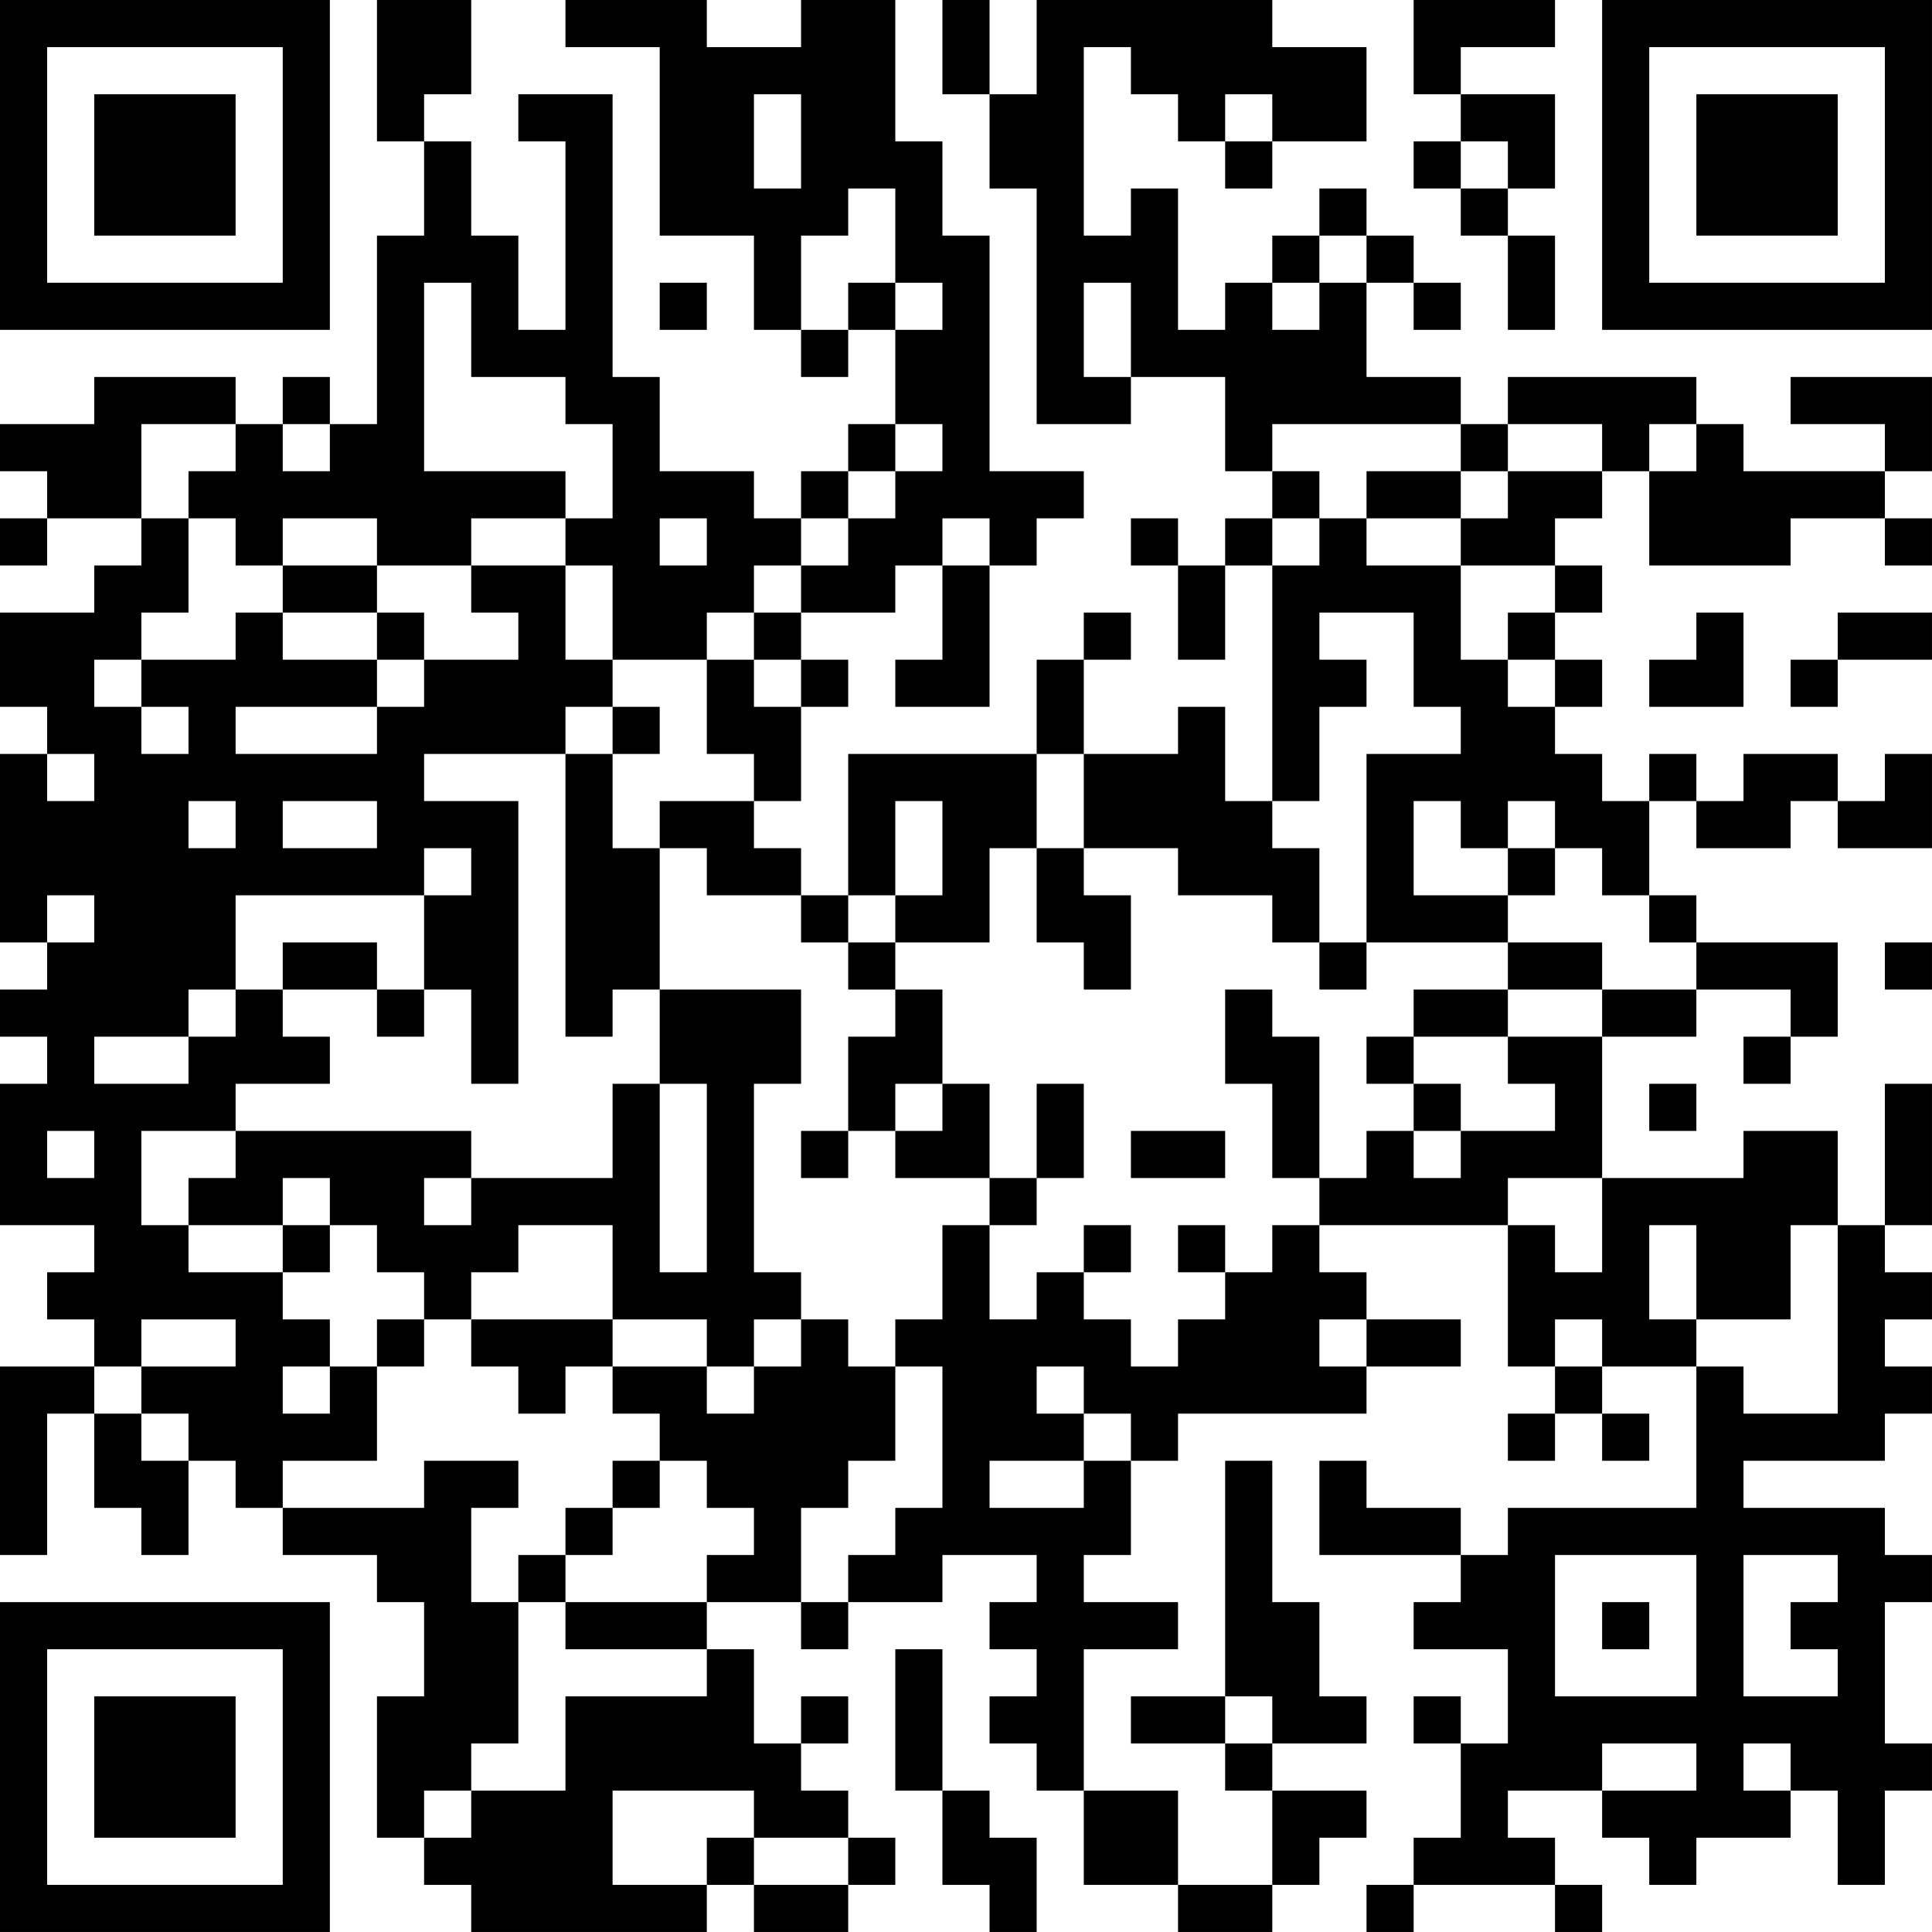 <?xml version="1.0" encoding="UTF-8"?>
<svg xmlns="http://www.w3.org/2000/svg" version="1.1" width="200" height="200" viewBox="0 0 200 200"><rect x="0" y="0" width="200" height="200" fill="#ffffff"/><g transform="scale(4.878)"><g transform="translate(0,0)"><path fill-rule="evenodd" d="M8 0L8 3L9 3L9 5L8 5L8 9L7 9L7 8L6 8L6 9L5 9L5 8L2 8L2 9L0 9L0 10L1 10L1 11L0 11L0 12L1 12L1 11L3 11L3 12L2 12L2 13L0 13L0 15L1 15L1 16L0 16L0 20L1 20L1 21L0 21L0 22L1 22L1 23L0 23L0 26L2 26L2 27L1 27L1 28L2 28L2 29L0 29L0 33L1 33L1 30L2 30L2 32L3 32L3 33L4 33L4 31L5 31L5 32L6 32L6 33L8 33L8 34L9 34L9 36L8 36L8 39L9 39L9 40L10 40L10 41L15 41L15 40L16 40L16 41L18 41L18 40L19 40L19 39L18 39L18 38L17 38L17 37L18 37L18 36L17 36L17 37L16 37L16 35L15 35L15 34L17 34L17 35L18 35L18 34L20 34L20 33L22 33L22 34L21 34L21 35L22 35L22 36L21 36L21 37L22 37L22 38L23 38L23 40L25 40L25 41L27 41L27 40L28 40L28 39L29 39L29 38L27 38L27 37L29 37L29 36L28 36L28 34L27 34L27 31L26 31L26 36L24 36L24 37L26 37L26 38L27 38L27 40L25 40L25 38L23 38L23 35L25 35L25 34L23 34L23 33L24 33L24 31L25 31L25 30L29 30L29 29L31 29L31 28L29 28L29 27L28 27L28 26L32 26L32 29L33 29L33 30L32 30L32 31L33 31L33 30L34 30L34 31L35 31L35 30L34 30L34 29L36 29L36 32L32 32L32 33L31 33L31 32L29 32L29 31L28 31L28 33L31 33L31 34L30 34L30 35L32 35L32 37L31 37L31 36L30 36L30 37L31 37L31 39L30 39L30 40L29 40L29 41L30 41L30 40L33 40L33 41L34 41L34 40L33 40L33 39L32 39L32 38L34 38L34 39L35 39L35 40L36 40L36 39L38 39L38 38L39 38L39 40L40 40L40 38L41 38L41 37L40 37L40 34L41 34L41 33L40 33L40 32L37 32L37 31L40 31L40 30L41 30L41 29L40 29L40 28L41 28L41 27L40 27L40 26L41 26L41 23L40 23L40 26L39 26L39 24L37 24L37 25L34 25L34 22L36 22L36 21L38 21L38 22L37 22L37 23L38 23L38 22L39 22L39 20L36 20L36 19L35 19L35 17L36 17L36 18L38 18L38 17L39 17L39 18L41 18L41 16L40 16L40 17L39 17L39 16L37 16L37 17L36 17L36 16L35 16L35 17L34 17L34 16L33 16L33 15L34 15L34 14L33 14L33 13L34 13L34 12L33 12L33 11L34 11L34 10L35 10L35 12L38 12L38 11L40 11L40 12L41 12L41 11L40 11L40 10L41 10L41 8L38 8L38 9L40 9L40 10L37 10L37 9L36 9L36 8L32 8L32 9L31 9L31 8L29 8L29 6L30 6L30 7L31 7L31 6L30 6L30 5L29 5L29 4L28 4L28 5L27 5L27 6L26 6L26 7L25 7L25 4L24 4L24 5L23 5L23 1L24 1L24 2L25 2L25 3L26 3L26 4L27 4L27 3L29 3L29 1L27 1L27 0L22 0L22 2L21 2L21 0L20 0L20 2L21 2L21 4L22 4L22 9L24 9L24 8L26 8L26 10L27 10L27 11L26 11L26 12L25 12L25 11L24 11L24 12L25 12L25 14L26 14L26 12L27 12L27 17L26 17L26 15L25 15L25 16L23 16L23 14L24 14L24 13L23 13L23 14L22 14L22 16L18 16L18 19L17 19L17 18L16 18L16 17L17 17L17 15L18 15L18 14L17 14L17 13L19 13L19 12L20 12L20 14L19 14L19 15L21 15L21 12L22 12L22 11L23 11L23 10L21 10L21 5L20 5L20 3L19 3L19 0L17 0L17 1L15 1L15 0L12 0L12 1L14 1L14 5L16 5L16 7L17 7L17 8L18 8L18 7L19 7L19 9L18 9L18 10L17 10L17 11L16 11L16 10L14 10L14 8L13 8L13 2L11 2L11 3L12 3L12 7L11 7L11 5L10 5L10 3L9 3L9 2L10 2L10 0ZM30 0L30 2L31 2L31 3L30 3L30 4L31 4L31 5L32 5L32 7L33 7L33 5L32 5L32 4L33 4L33 2L31 2L31 1L33 1L33 0ZM16 2L16 4L17 4L17 2ZM26 2L26 3L27 3L27 2ZM31 3L31 4L32 4L32 3ZM18 4L18 5L17 5L17 7L18 7L18 6L19 6L19 7L20 7L20 6L19 6L19 4ZM28 5L28 6L27 6L27 7L28 7L28 6L29 6L29 5ZM9 6L9 10L12 10L12 11L10 11L10 12L8 12L8 11L6 11L6 12L5 12L5 11L4 11L4 10L5 10L5 9L3 9L3 11L4 11L4 13L3 13L3 14L2 14L2 15L3 15L3 16L4 16L4 15L3 15L3 14L5 14L5 13L6 13L6 14L8 14L8 15L5 15L5 16L8 16L8 15L9 15L9 14L11 14L11 13L10 13L10 12L12 12L12 14L13 14L13 15L12 15L12 16L9 16L9 17L11 17L11 23L10 23L10 21L9 21L9 19L10 19L10 18L9 18L9 19L5 19L5 21L4 21L4 22L2 22L2 23L4 23L4 22L5 22L5 21L6 21L6 22L7 22L7 23L5 23L5 24L3 24L3 26L4 26L4 27L6 27L6 28L7 28L7 29L6 29L6 30L7 30L7 29L8 29L8 31L6 31L6 32L9 32L9 31L11 31L11 32L10 32L10 34L11 34L11 37L10 37L10 38L9 38L9 39L10 39L10 38L12 38L12 36L15 36L15 35L12 35L12 34L15 34L15 33L16 33L16 32L15 32L15 31L14 31L14 30L13 30L13 29L15 29L15 30L16 30L16 29L17 29L17 28L18 28L18 29L19 29L19 31L18 31L18 32L17 32L17 34L18 34L18 33L19 33L19 32L20 32L20 29L19 29L19 28L20 28L20 26L21 26L21 28L22 28L22 27L23 27L23 28L24 28L24 29L25 29L25 28L26 28L26 27L27 27L27 26L28 26L28 25L29 25L29 24L30 24L30 25L31 25L31 24L33 24L33 23L32 23L32 22L34 22L34 21L36 21L36 20L35 20L35 19L34 19L34 18L33 18L33 17L32 17L32 18L31 18L31 17L30 17L30 19L32 19L32 20L29 20L29 16L31 16L31 15L30 15L30 13L28 13L28 14L29 14L29 15L28 15L28 17L27 17L27 18L28 18L28 20L27 20L27 19L25 19L25 18L23 18L23 16L22 16L22 18L21 18L21 20L19 20L19 19L20 19L20 17L19 17L19 19L18 19L18 20L17 20L17 19L15 19L15 18L14 18L14 17L16 17L16 16L15 16L15 14L16 14L16 15L17 15L17 14L16 14L16 13L17 13L17 12L18 12L18 11L19 11L19 10L20 10L20 9L19 9L19 10L18 10L18 11L17 11L17 12L16 12L16 13L15 13L15 14L13 14L13 12L12 12L12 11L13 11L13 9L12 9L12 8L10 8L10 6ZM14 6L14 7L15 7L15 6ZM23 6L23 8L24 8L24 6ZM6 9L6 10L7 10L7 9ZM27 9L27 10L28 10L28 11L27 11L27 12L28 12L28 11L29 11L29 12L31 12L31 14L32 14L32 15L33 15L33 14L32 14L32 13L33 13L33 12L31 12L31 11L32 11L32 10L34 10L34 9L32 9L32 10L31 10L31 9ZM35 9L35 10L36 10L36 9ZM29 10L29 11L31 11L31 10ZM14 11L14 12L15 12L15 11ZM20 11L20 12L21 12L21 11ZM6 12L6 13L8 13L8 14L9 14L9 13L8 13L8 12ZM36 13L36 14L35 14L35 15L37 15L37 13ZM39 13L39 14L38 14L38 15L39 15L39 14L41 14L41 13ZM13 15L13 16L12 16L12 22L13 22L13 21L14 21L14 23L13 23L13 25L10 25L10 24L5 24L5 25L4 25L4 26L6 26L6 27L7 27L7 26L8 26L8 27L9 27L9 28L8 28L8 29L9 29L9 28L10 28L10 29L11 29L11 30L12 30L12 29L13 29L13 28L15 28L15 29L16 29L16 28L17 28L17 27L16 27L16 23L17 23L17 21L14 21L14 18L13 18L13 16L14 16L14 15ZM1 16L1 17L2 17L2 16ZM4 17L4 18L5 18L5 17ZM6 17L6 18L8 18L8 17ZM22 18L22 20L23 20L23 21L24 21L24 19L23 19L23 18ZM32 18L32 19L33 19L33 18ZM1 19L1 20L2 20L2 19ZM6 20L6 21L8 21L8 22L9 22L9 21L8 21L8 20ZM18 20L18 21L19 21L19 22L18 22L18 24L17 24L17 25L18 25L18 24L19 24L19 25L21 25L21 26L22 26L22 25L23 25L23 23L22 23L22 25L21 25L21 23L20 23L20 21L19 21L19 20ZM28 20L28 21L29 21L29 20ZM32 20L32 21L30 21L30 22L29 22L29 23L30 23L30 24L31 24L31 23L30 23L30 22L32 22L32 21L34 21L34 20ZM40 20L40 21L41 21L41 20ZM26 21L26 23L27 23L27 25L28 25L28 22L27 22L27 21ZM14 23L14 27L15 27L15 23ZM19 23L19 24L20 24L20 23ZM35 23L35 24L36 24L36 23ZM1 24L1 25L2 25L2 24ZM24 24L24 25L26 25L26 24ZM6 25L6 26L7 26L7 25ZM9 25L9 26L10 26L10 25ZM32 25L32 26L33 26L33 27L34 27L34 25ZM11 26L11 27L10 27L10 28L13 28L13 26ZM23 26L23 27L24 27L24 26ZM25 26L25 27L26 27L26 26ZM35 26L35 28L36 28L36 29L37 29L37 30L39 30L39 26L38 26L38 28L36 28L36 26ZM3 28L3 29L2 29L2 30L3 30L3 31L4 31L4 30L3 30L3 29L5 29L5 28ZM28 28L28 29L29 29L29 28ZM33 28L33 29L34 29L34 28ZM22 29L22 30L23 30L23 31L21 31L21 32L23 32L23 31L24 31L24 30L23 30L23 29ZM13 31L13 32L12 32L12 33L11 33L11 34L12 34L12 33L13 33L13 32L14 32L14 31ZM33 33L33 36L36 36L36 33ZM37 33L37 36L39 36L39 35L38 35L38 34L39 34L39 33ZM34 34L34 35L35 35L35 34ZM19 35L19 38L20 38L20 40L21 40L21 41L22 41L22 39L21 39L21 38L20 38L20 35ZM26 36L26 37L27 37L27 36ZM34 37L34 38L36 38L36 37ZM37 37L37 38L38 38L38 37ZM13 38L13 40L15 40L15 39L16 39L16 40L18 40L18 39L16 39L16 38ZM0 0L0 7L7 7L7 0ZM1 1L1 6L6 6L6 1ZM2 2L2 5L5 5L5 2ZM34 0L34 7L41 7L41 0ZM35 1L35 6L40 6L40 1ZM36 2L36 5L39 5L39 2ZM0 34L0 41L7 41L7 34ZM1 35L1 40L6 40L6 35ZM2 36L2 39L5 39L5 36Z" fill="#000000"/></g></g></svg>
